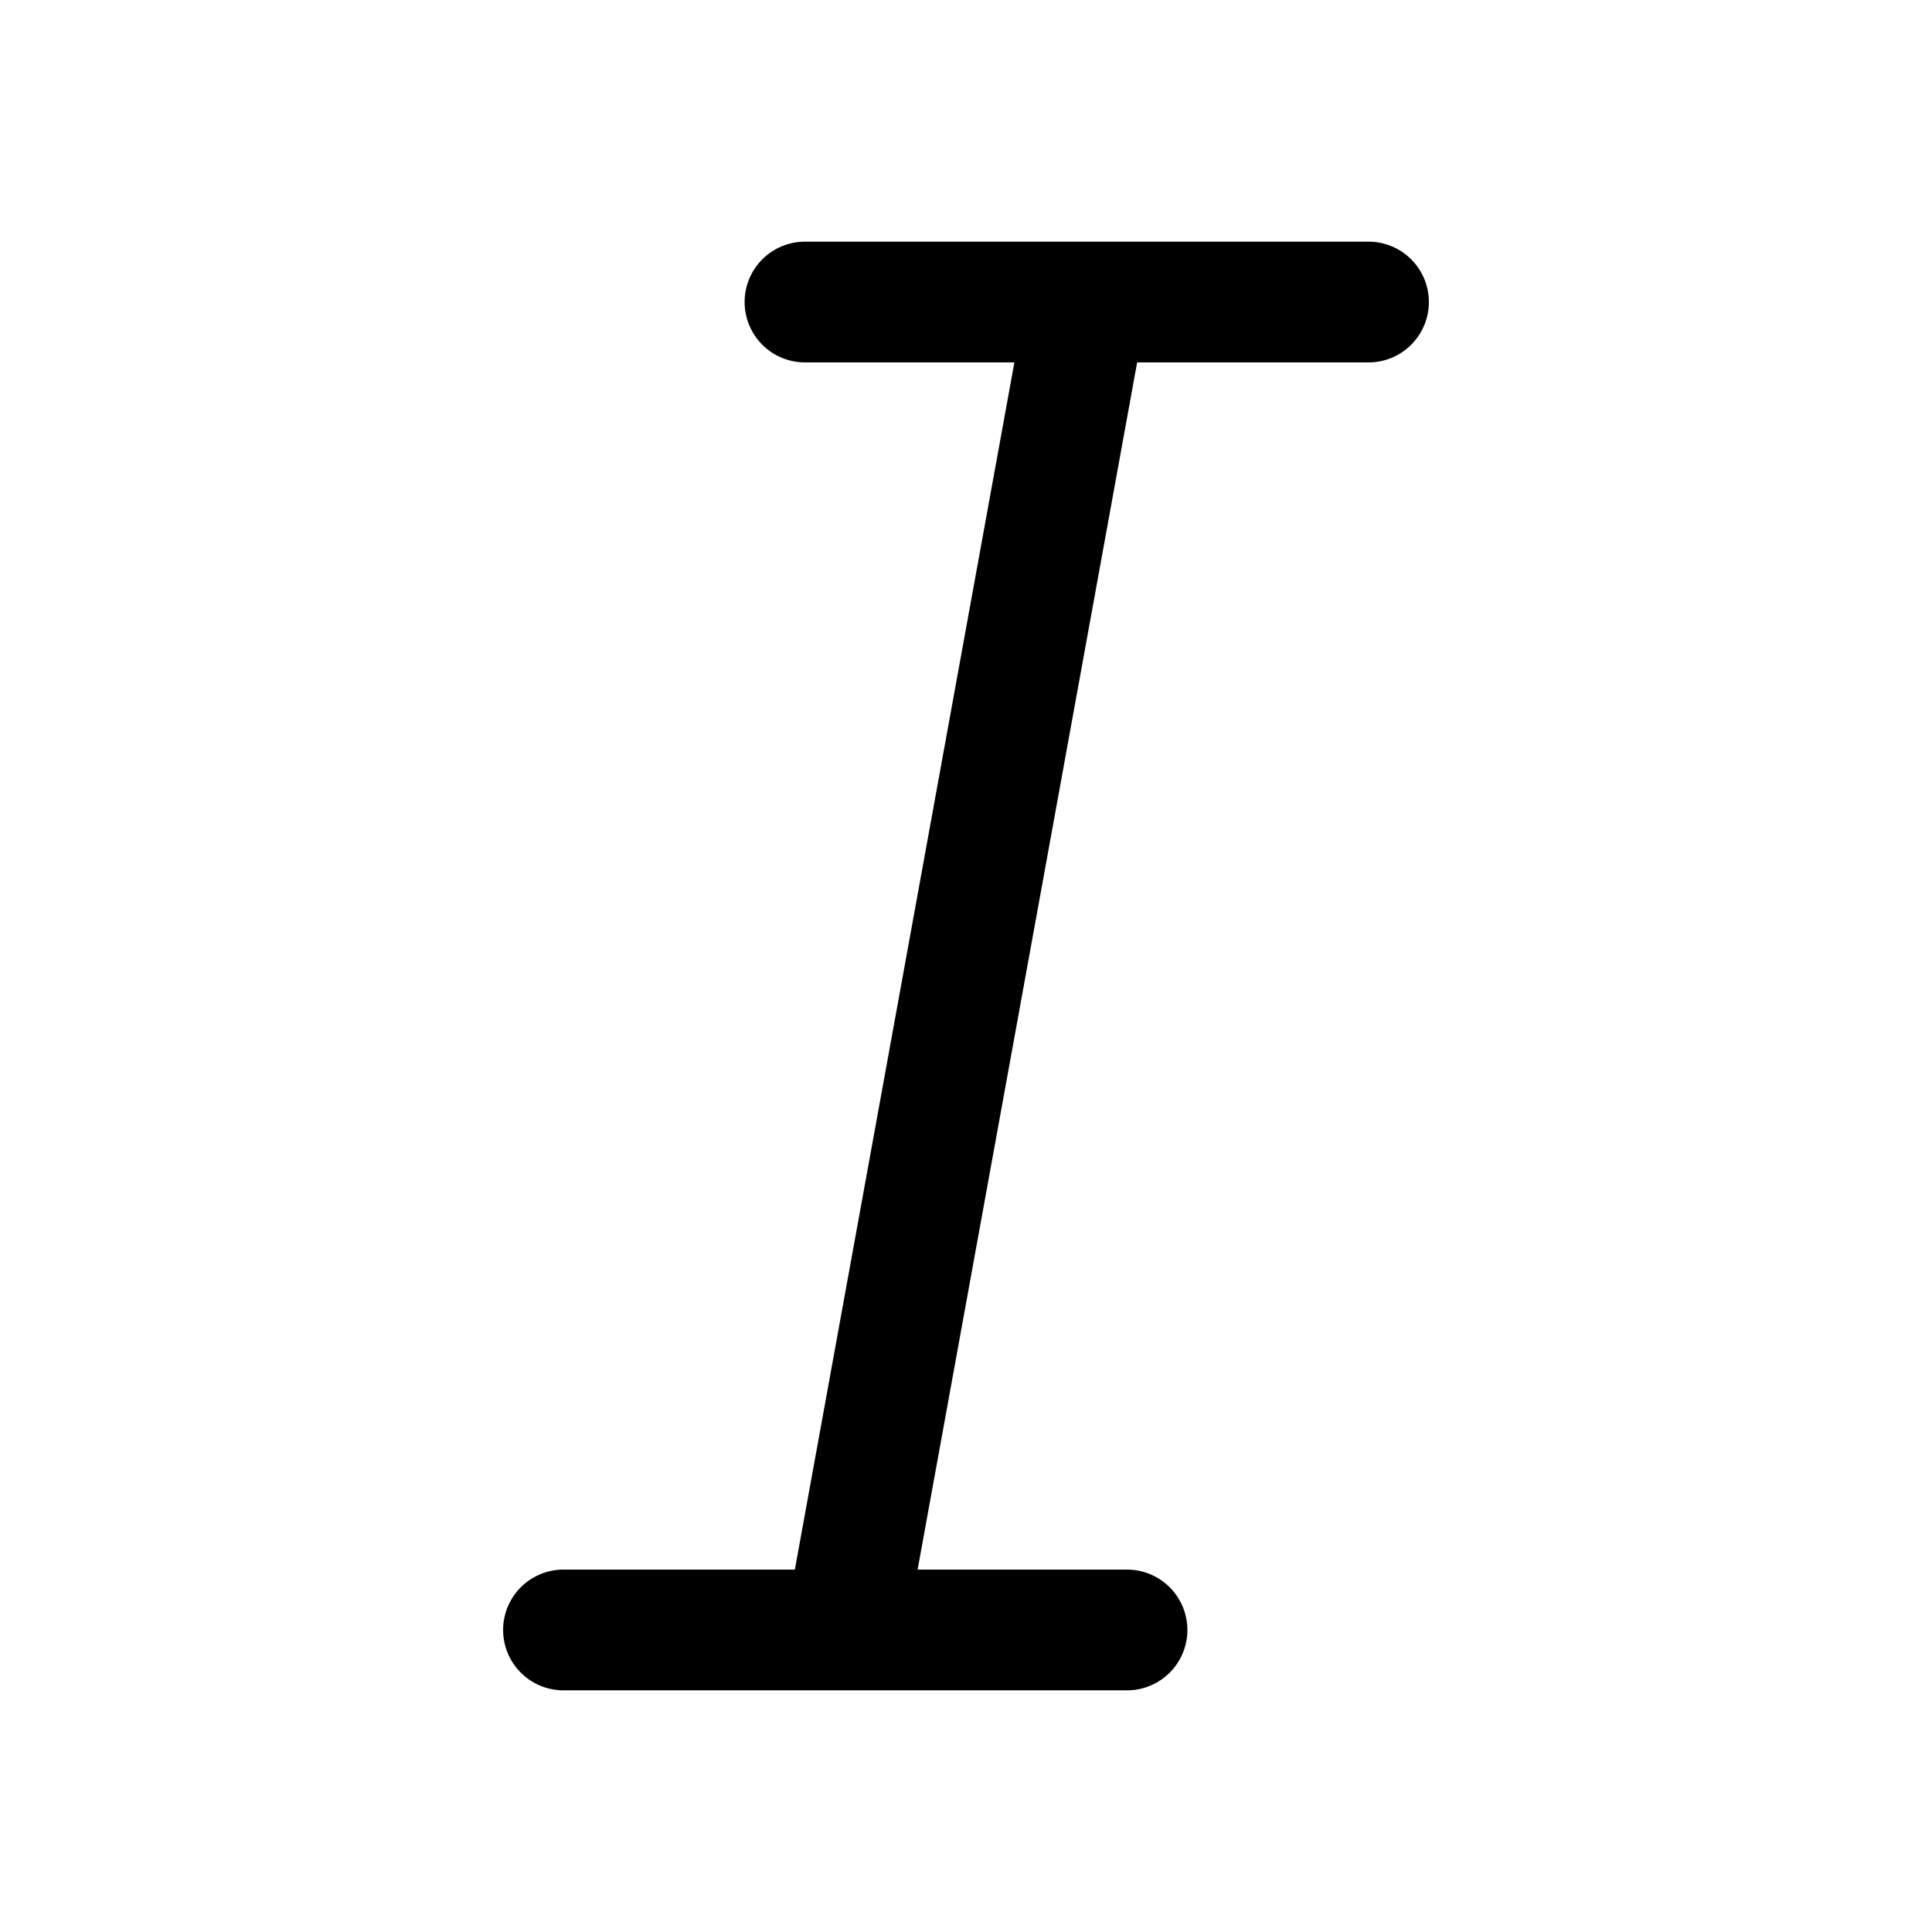 <svg width="24" height="24" viewBox="0 0 24 24" fill="none" xmlns="http://www.w3.org/2000/svg"><path fill-rule="evenodd" clip-rule="evenodd" d="M9.25 3.752a.75.75 0 01.75-.75h7a.75.75 0 010 1.5h-2.874l-2.727 14.996H14a.75.75 0 010 1.5H7a.75.75 0 110-1.5h2.874l2.727-14.996H10a.75.75 0 01-.75-.75z" fill="currentColor"/></svg>
